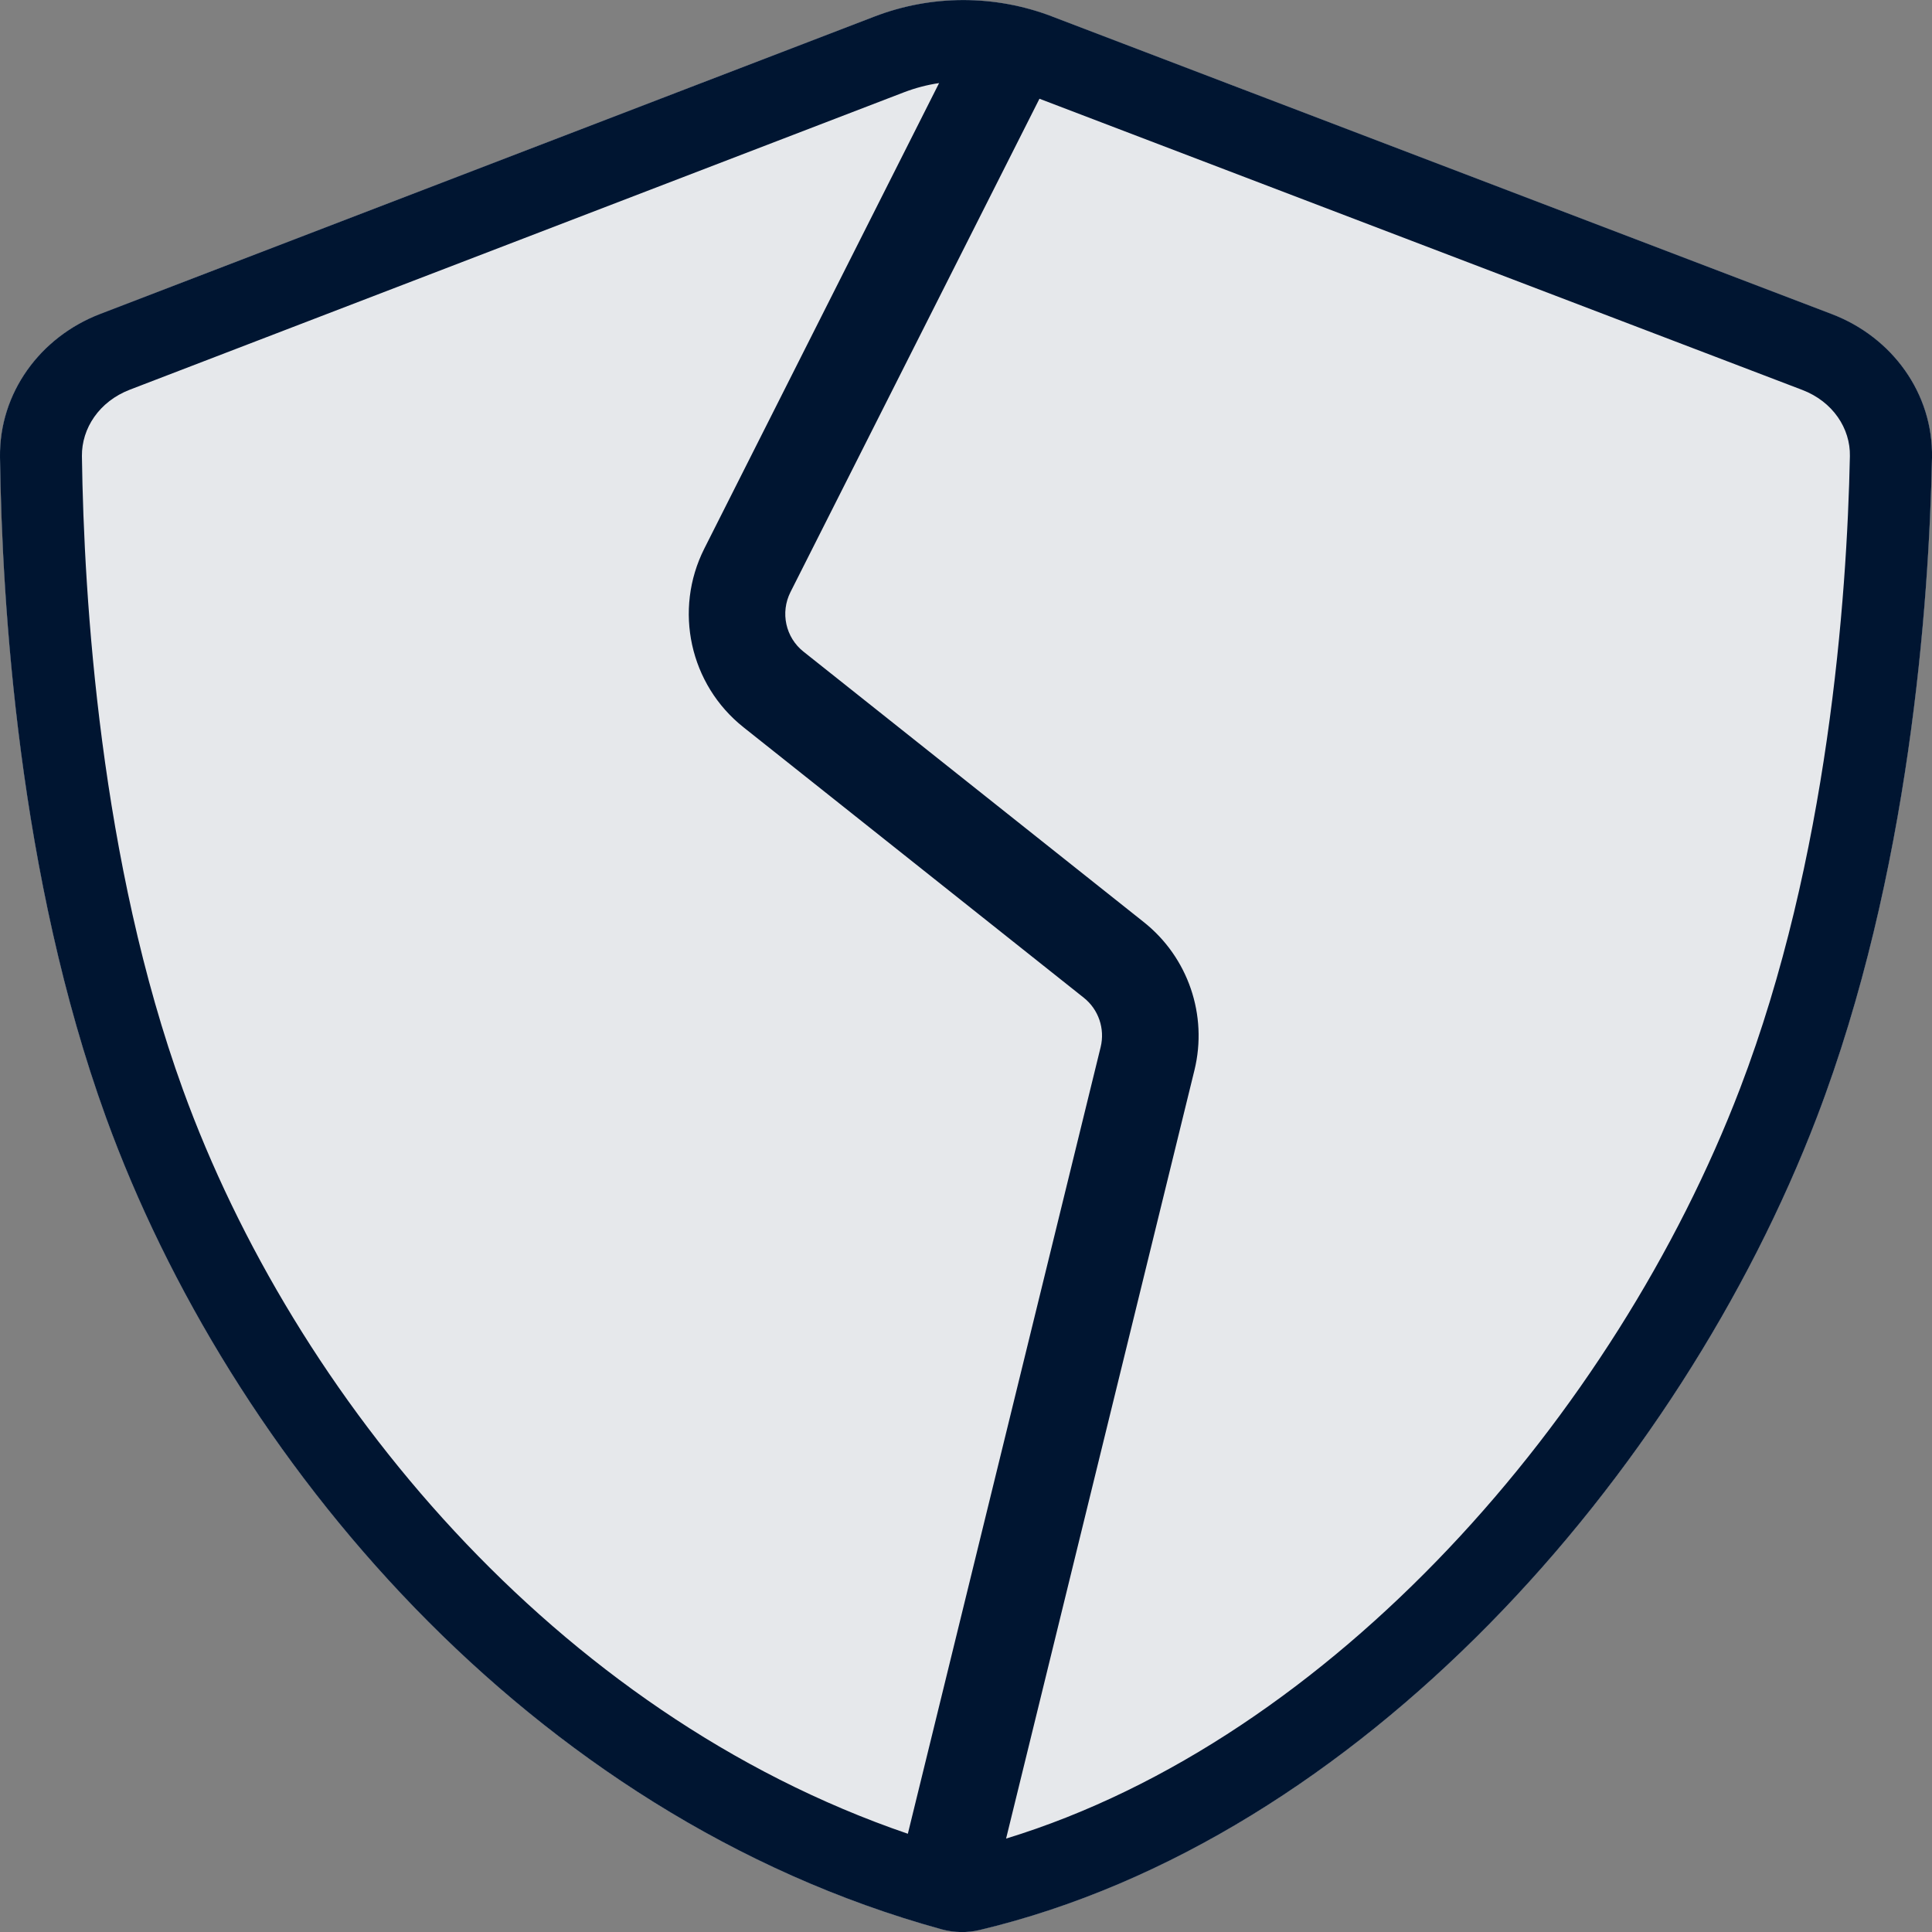 <?xml version="1.0" encoding="UTF-8"?><svg id="Icon" xmlns="http://www.w3.org/2000/svg" viewBox="0 0 20 20"><rect x="0" y="0" width="20" height="20" fill="#808080" stroke="none"/><path id="Solid_Fill" d="M10.887,.169l8.075,3.082c.627,.239,1.051,.823,1.038,1.488-.031,1.505-.231,4.314-1.192,6.827-1.418,3.705-4.733,7.478-8.669,8.414-.128,.03-.262,.027-.389-.007-4.282-1.178-7.376-4.887-8.653-8.406C.193,9.076,.02,6.244,0,4.732c-.009-.663,.414-1.243,1.037-1.482L9.053,.171c.59-.227,1.244-.227,1.835-.002Z" fill="#001531"/><path id="Opacity_FIll" d="M10.887,.169l8.075,3.082c.627,.239,1.051,.823,1.038,1.488-.031,1.505-.231,4.314-1.192,6.827-1.418,3.705-4.733,7.478-8.669,8.414-.128,.03-.262,.027-.389-.007-4.282-1.178-7.376-4.887-8.653-8.406C.193,9.076,.02,6.244,0,4.732c-.009-.663,.414-1.243,1.037-1.482L9.053,.171c.59-.227,1.244-.227,1.835-.002Z" fill="rgba(255,255,255,.9)"/><path id="Outline" d="M10.887,.169l8.075,3.082c.627,.239,1.051,.823,1.038,1.488-.031,1.505-.231,4.314-1.192,6.827-1.418,3.705-4.733,7.478-8.669,8.414-.128,.03-.262,.027-.389-.007-4.282-1.178-7.376-4.887-8.653-8.406C.193,9.076,.02,6.244,0,4.732c-.009-.663,.414-1.243,1.037-1.482L9.053,.171c.59-.227,1.244-.227,1.835-.002Zm-.127,.853l7.896,3.014c.318,.121,.5,.4,.494,.686-.03,1.473-.227,4.168-1.137,6.546-1.295,3.384-4.222,6.732-7.598,7.765l1.95-7.955c.139-.569-.065-1.167-.524-1.532l-3.523-2.8c-.186-.147-.242-.405-.135-.617L10.761,1.021Zm-1.038-.162c-.123,.018-.245,.05-.363,.095L1.344,4.034c-.317,.122-.499,.4-.496,.687,.02,1.484,.191,4.204,1.046,6.56,1.15,3.17,3.847,6.452,7.504,7.702l1.996-8.144c.046-.19-.022-.389-.174-.51l-3.523-2.8c-.557-.442-.726-1.215-.406-1.85L9.722,.859Z" fill="#001531" fill-rule="evenodd"/></svg>